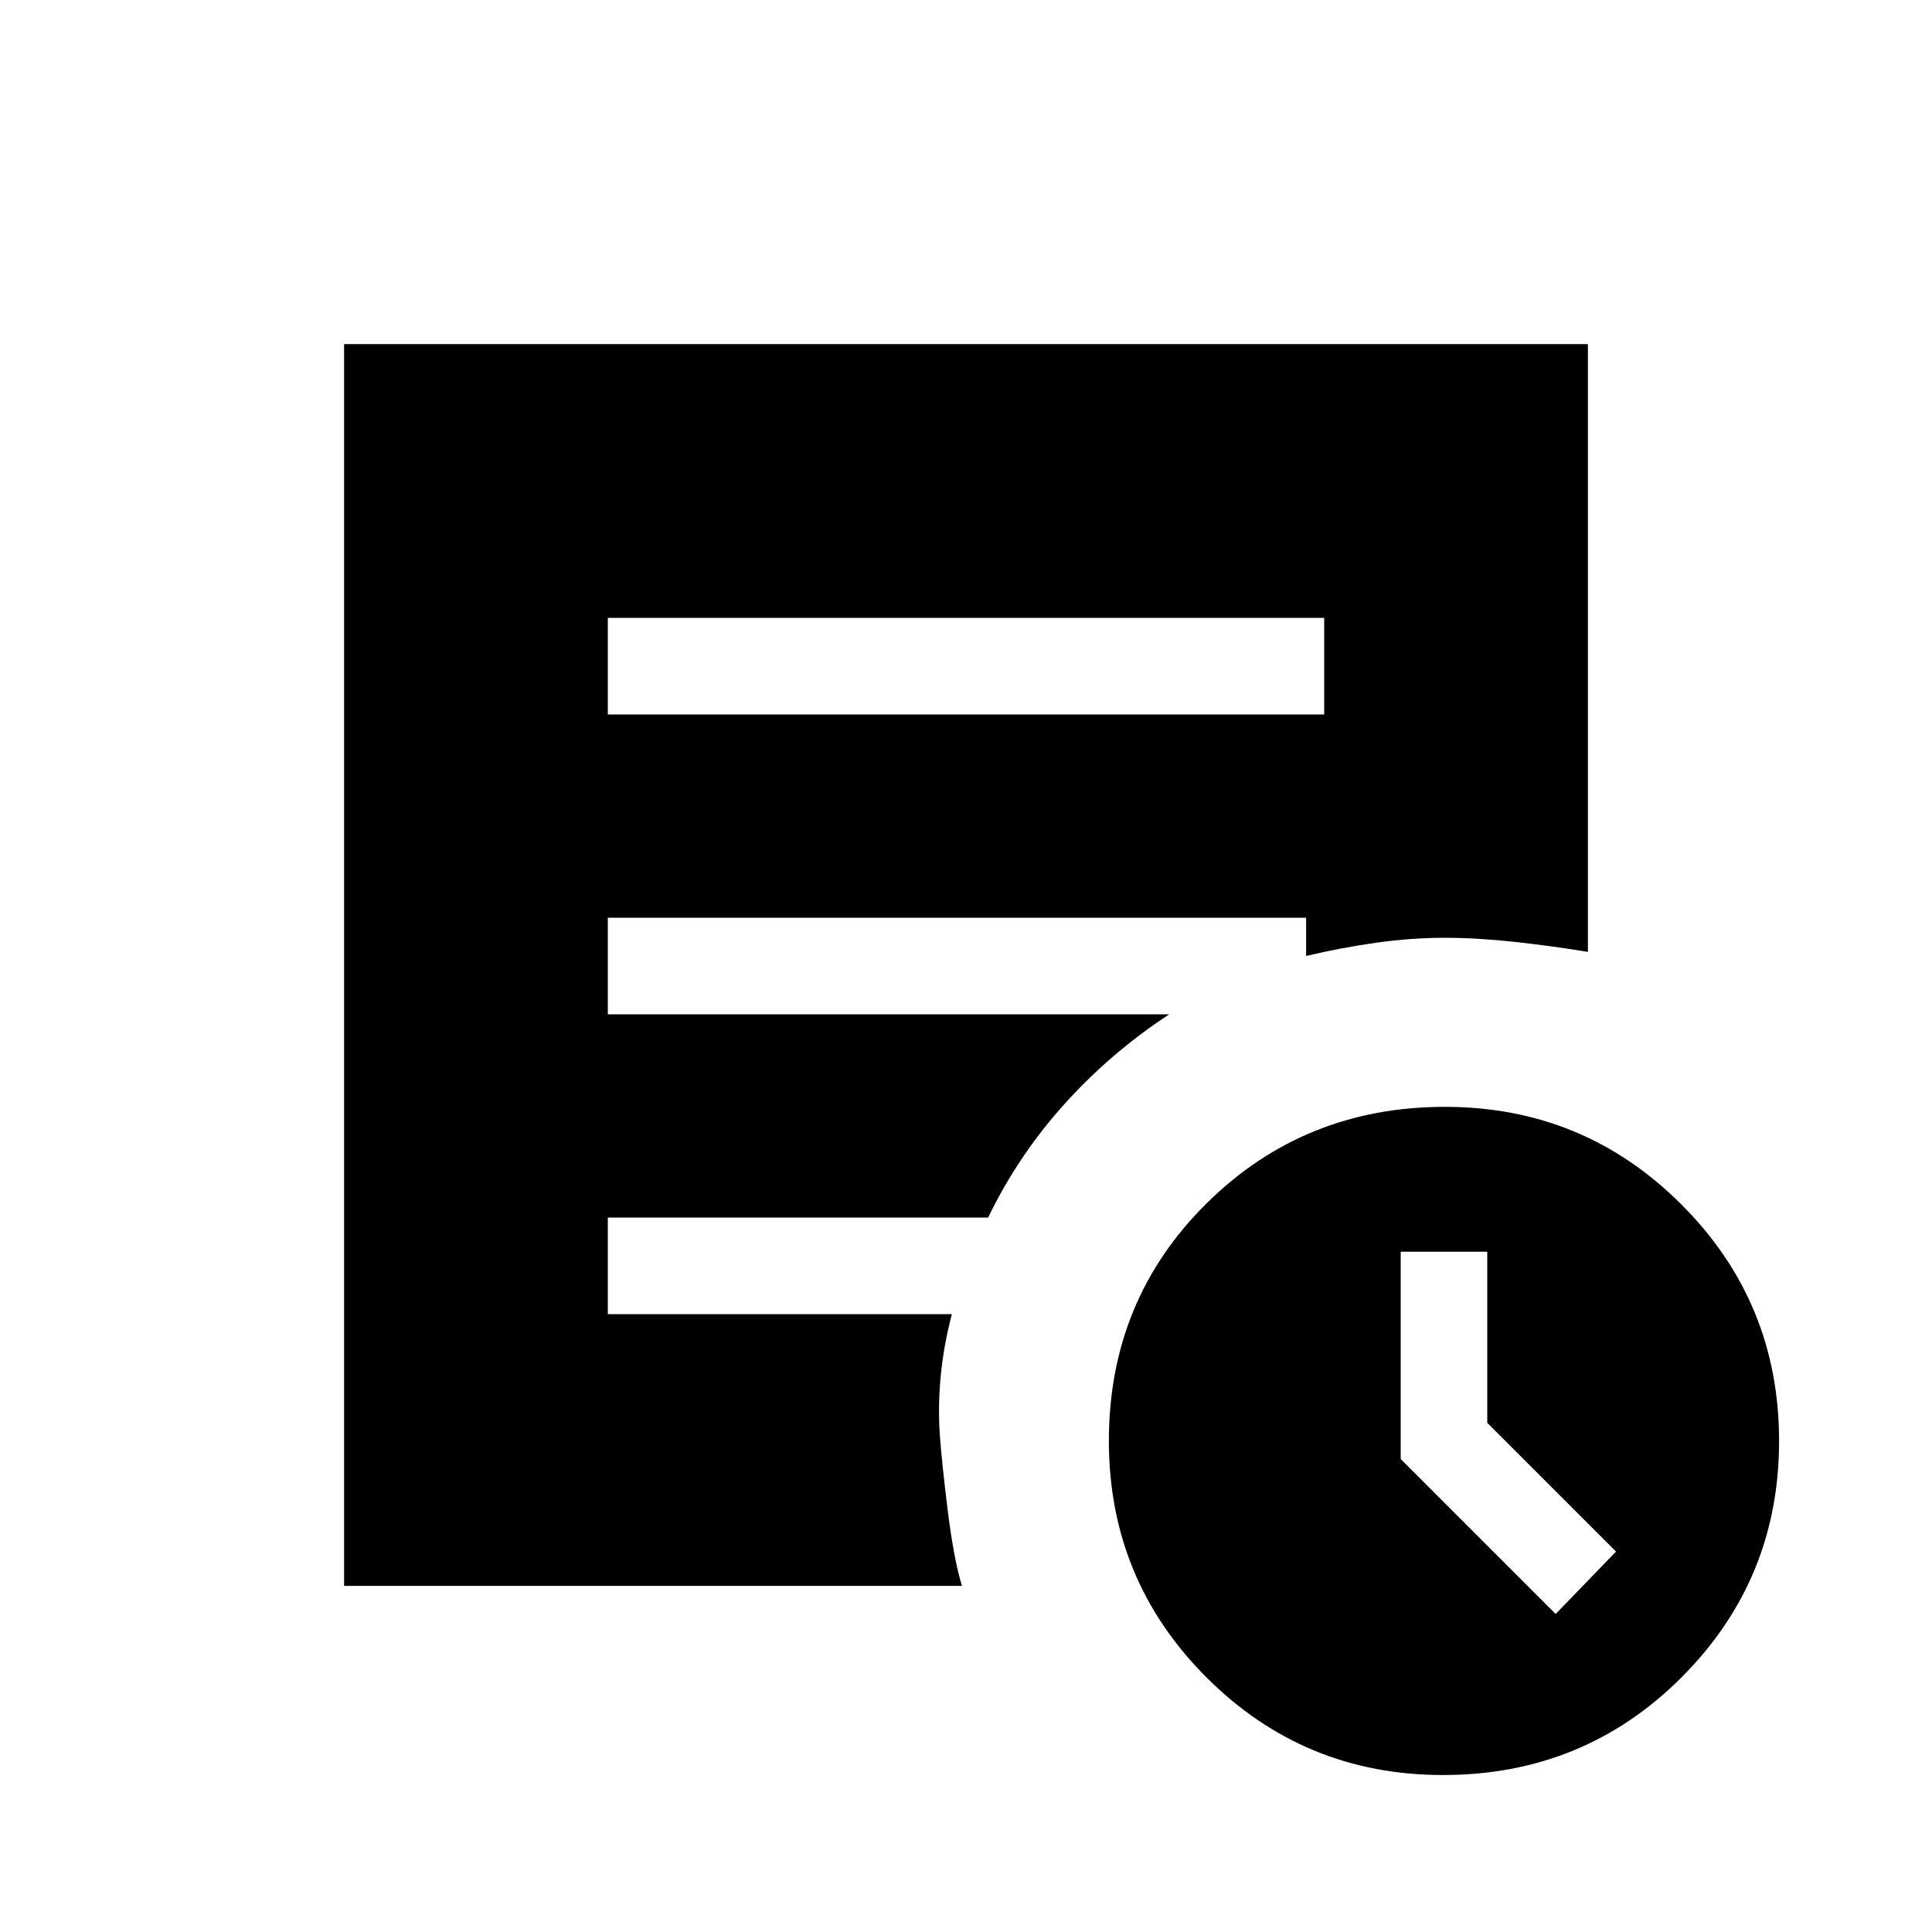 <svg xmlns="http://www.w3.org/2000/svg" height="20" width="20"><path d="m16.104 16.708.625-.646-1.333-1.333v-1.771H14.5v2.146Zm-1.166 1.667q-1.438 0-2.448-1.01-1.011-1.011-1.011-2.448 0-1.459 1.011-2.459 1.01-1 2.468-1 1.438 0 2.448 1.011 1.011 1.01 1.011 2.448 0 1.437-1.011 2.448-1.01 1.01-2.468 1.01ZM6.292 7.396h7.416v-1H6.292Zm3.666 9.021H3.562V3.562h12.876v6.292q-.376-.062-.761-.104-.385-.042-.719-.042-.354 0-.718.052-.365.052-.719.136V9.5H6.292v1h5.812q-.604.396-1.083.927t-.792 1.177H6.292v1h3.562q-.083.313-.114.625-.032.313-.011.625.021.292.083.792.063.5.146.771Z"/></svg>